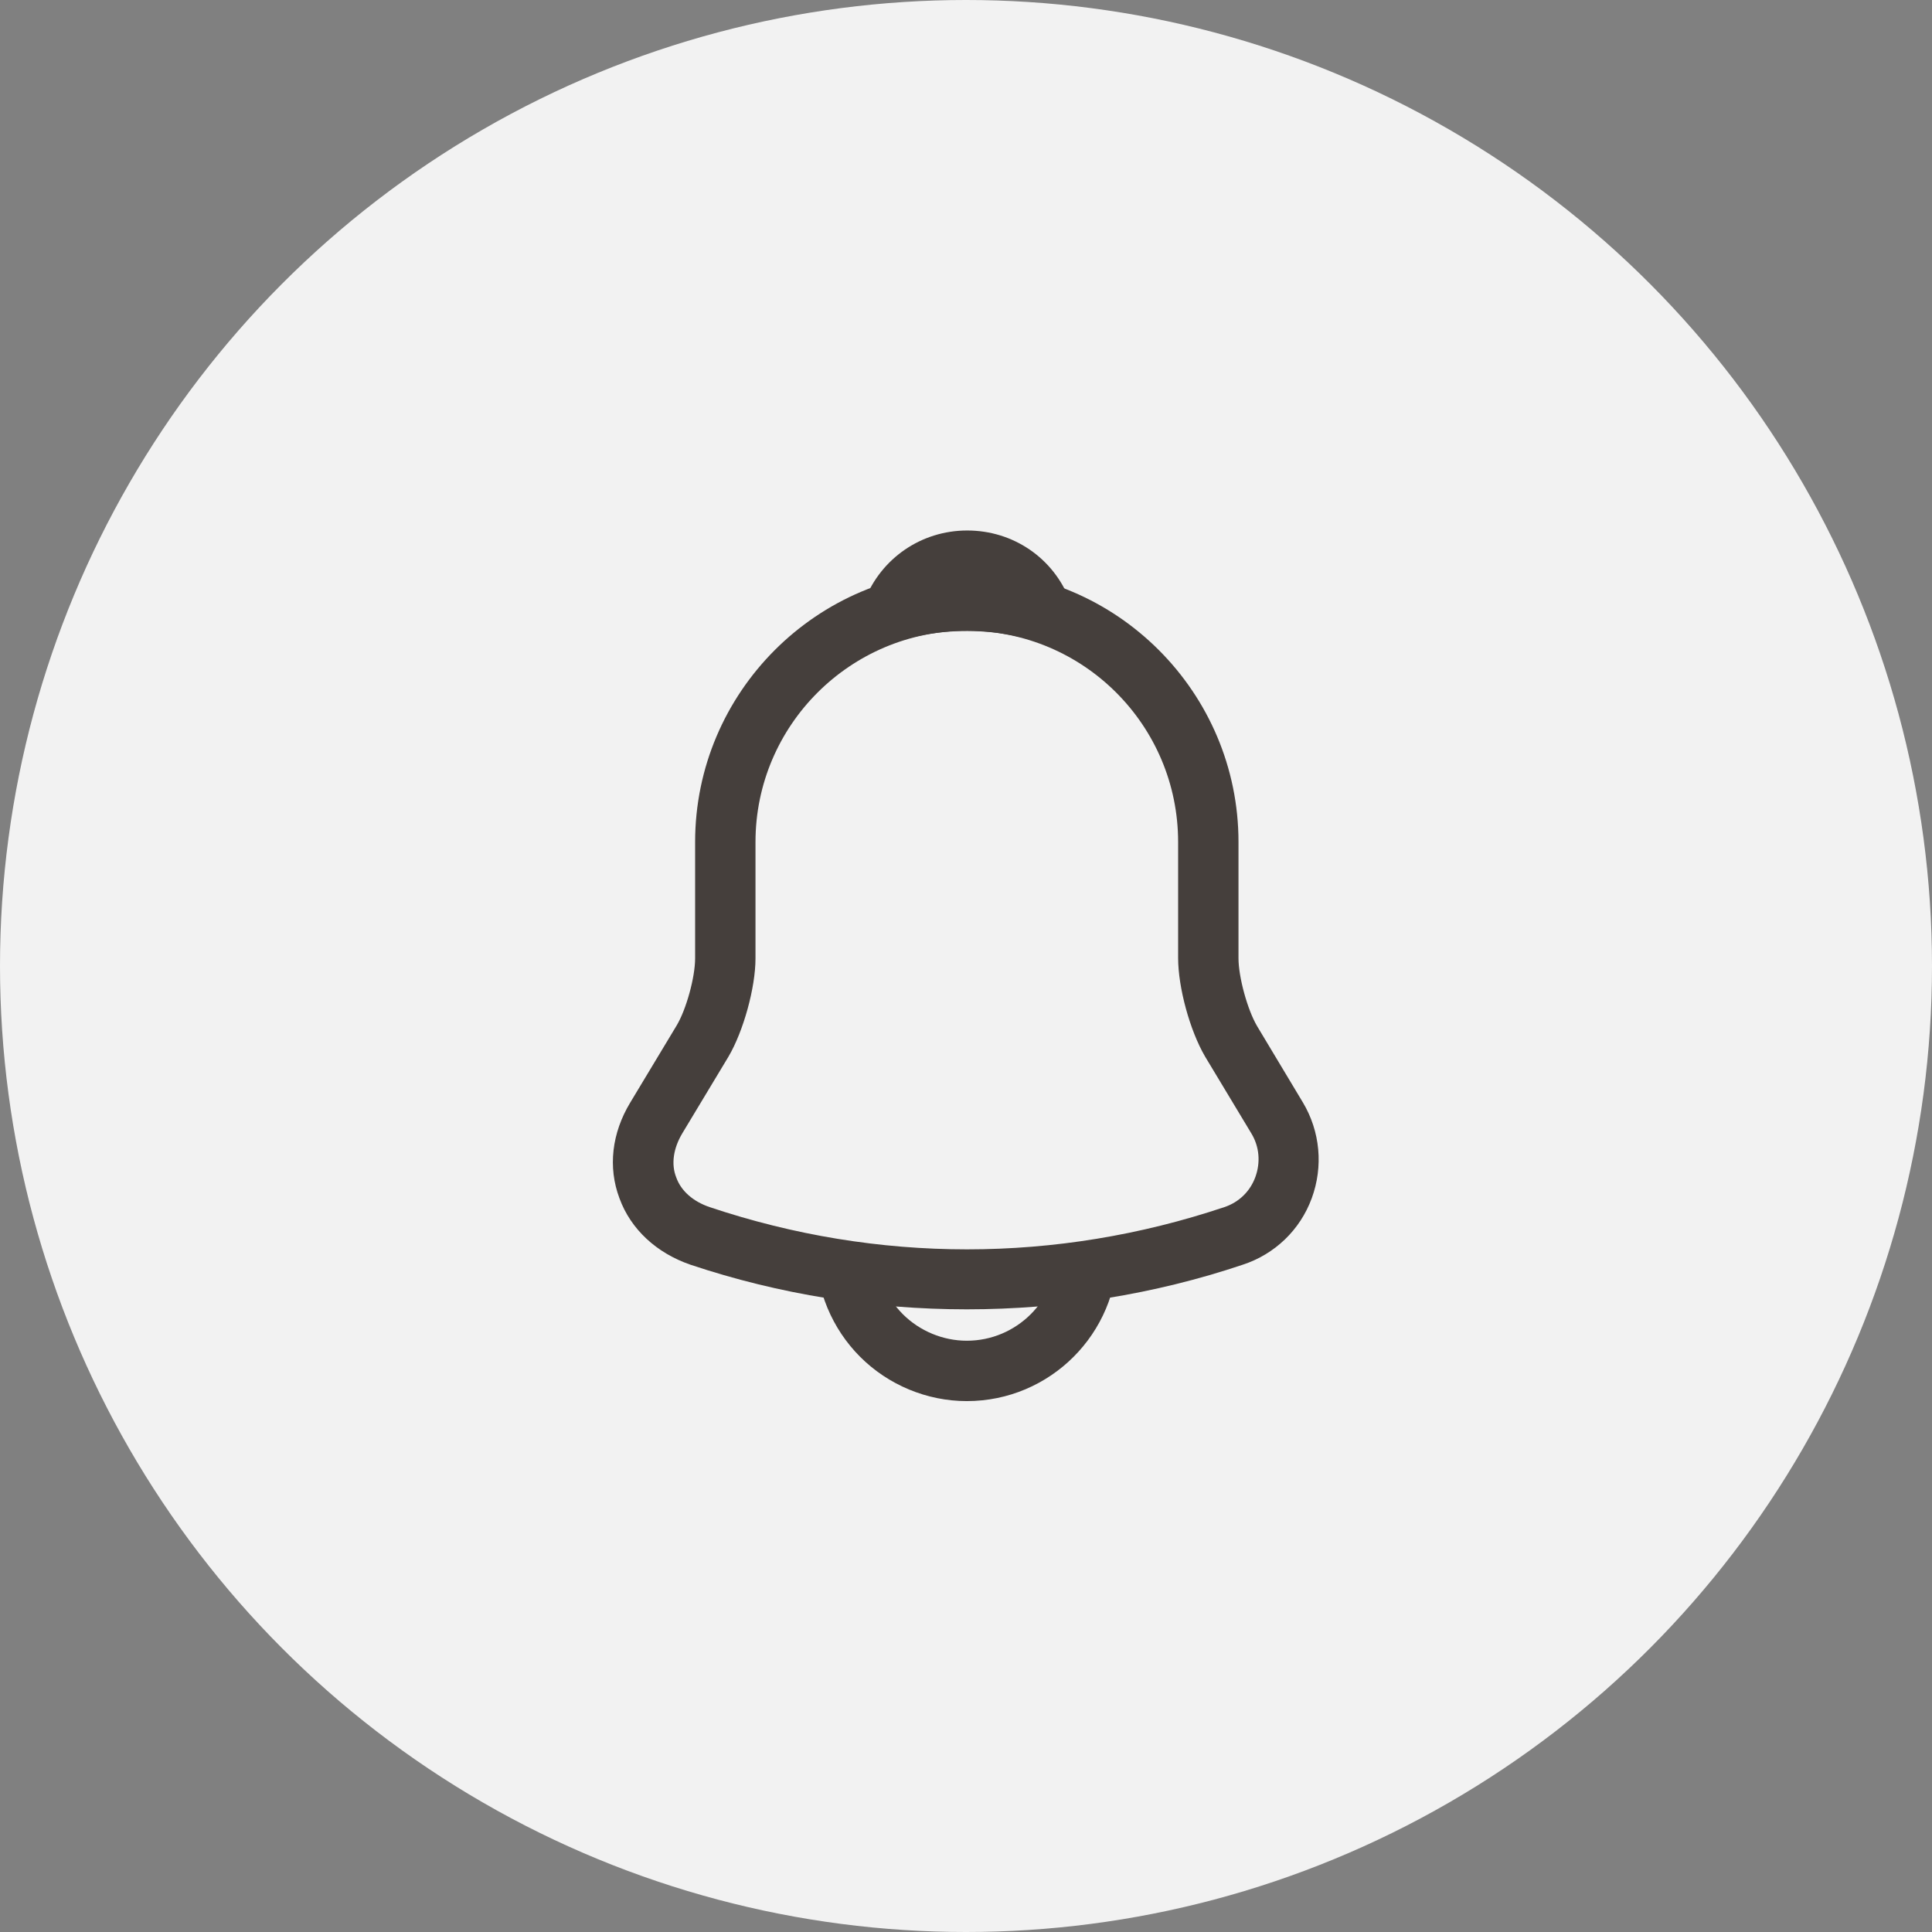 <svg width="35" height="35" viewBox="0 0 48 48" fill="none" xmlns="http://www.w3.org/2000/svg">
<rect x="0" y="0" width="48" height="48" fill="#808080" stroke="none"/>
<circle cx="24" cy="24" r="24" fill="#F2F2F2"/>
<path d="M24.02 32.53C21.69 32.53 19.36 32.16 17.15 31.42C16.31 31.13 15.67 30.54 15.39 29.77C15.1 29 15.2 28.15 15.66 27.39L16.81 25.48C17.05 25.08 17.27 24.28 17.27 23.81V20.92C17.27 17.2 20.3 14.17 24.02 14.17C27.74 14.17 30.77 17.2 30.77 20.92V23.81C30.77 24.27 30.99 25.08 31.23 25.49L32.37 27.39C32.8 28.11 32.88 28.98 32.59 29.77C32.3 30.56 31.67 31.16 30.88 31.42C28.68 32.16 26.35 32.53 24.02 32.53ZM24.02 15.67C21.13 15.67 18.77 18.02 18.77 20.92V23.81C18.77 24.54 18.47 25.62 18.1 26.25L16.95 28.16C16.73 28.53 16.67 28.92 16.8 29.25C16.92 29.59 17.22 29.85 17.63 29.99C21.81 31.39 26.24 31.39 30.42 29.99C30.78 29.87 31.06 29.6 31.19 29.24C31.32 28.88 31.29 28.49 31.09 28.16L29.94 26.25C29.56 25.6 29.27 24.53 29.27 23.8V20.92C29.27 18.02 26.92 15.67 24.02 15.67Z" fill="#453F3C"/>
<path d="M25.88 15.94C25.81 15.94 25.74 15.93 25.67 15.91C25.38 15.83 25.1 15.77 24.83 15.73C23.98 15.62 23.16 15.68 22.39 15.91C22.11 16 21.81 15.91 21.62 15.7C21.43 15.49 21.37 15.19 21.48 14.92C21.89 13.87 22.89 13.18 24.03 13.18C25.17 13.18 26.17 13.86 26.58 14.92C26.68 15.19 26.63 15.49 26.44 15.7C26.29 15.86 26.08 15.94 25.88 15.94Z" fill="#453F3C"/>
<path d="M24.02 34.81C23.03 34.81 22.07 34.41 21.37 33.71C20.67 33.01 20.27 32.05 20.27 31.06H21.77C21.77 31.65 22.01 32.23 22.43 32.65C22.85 33.07 23.43 33.31 24.02 33.31C25.26 33.31 26.27 32.3 26.27 31.06H27.77C27.77 33.13 26.09 34.81 24.02 34.81Z" fill="#453F3C"/>
</svg>
